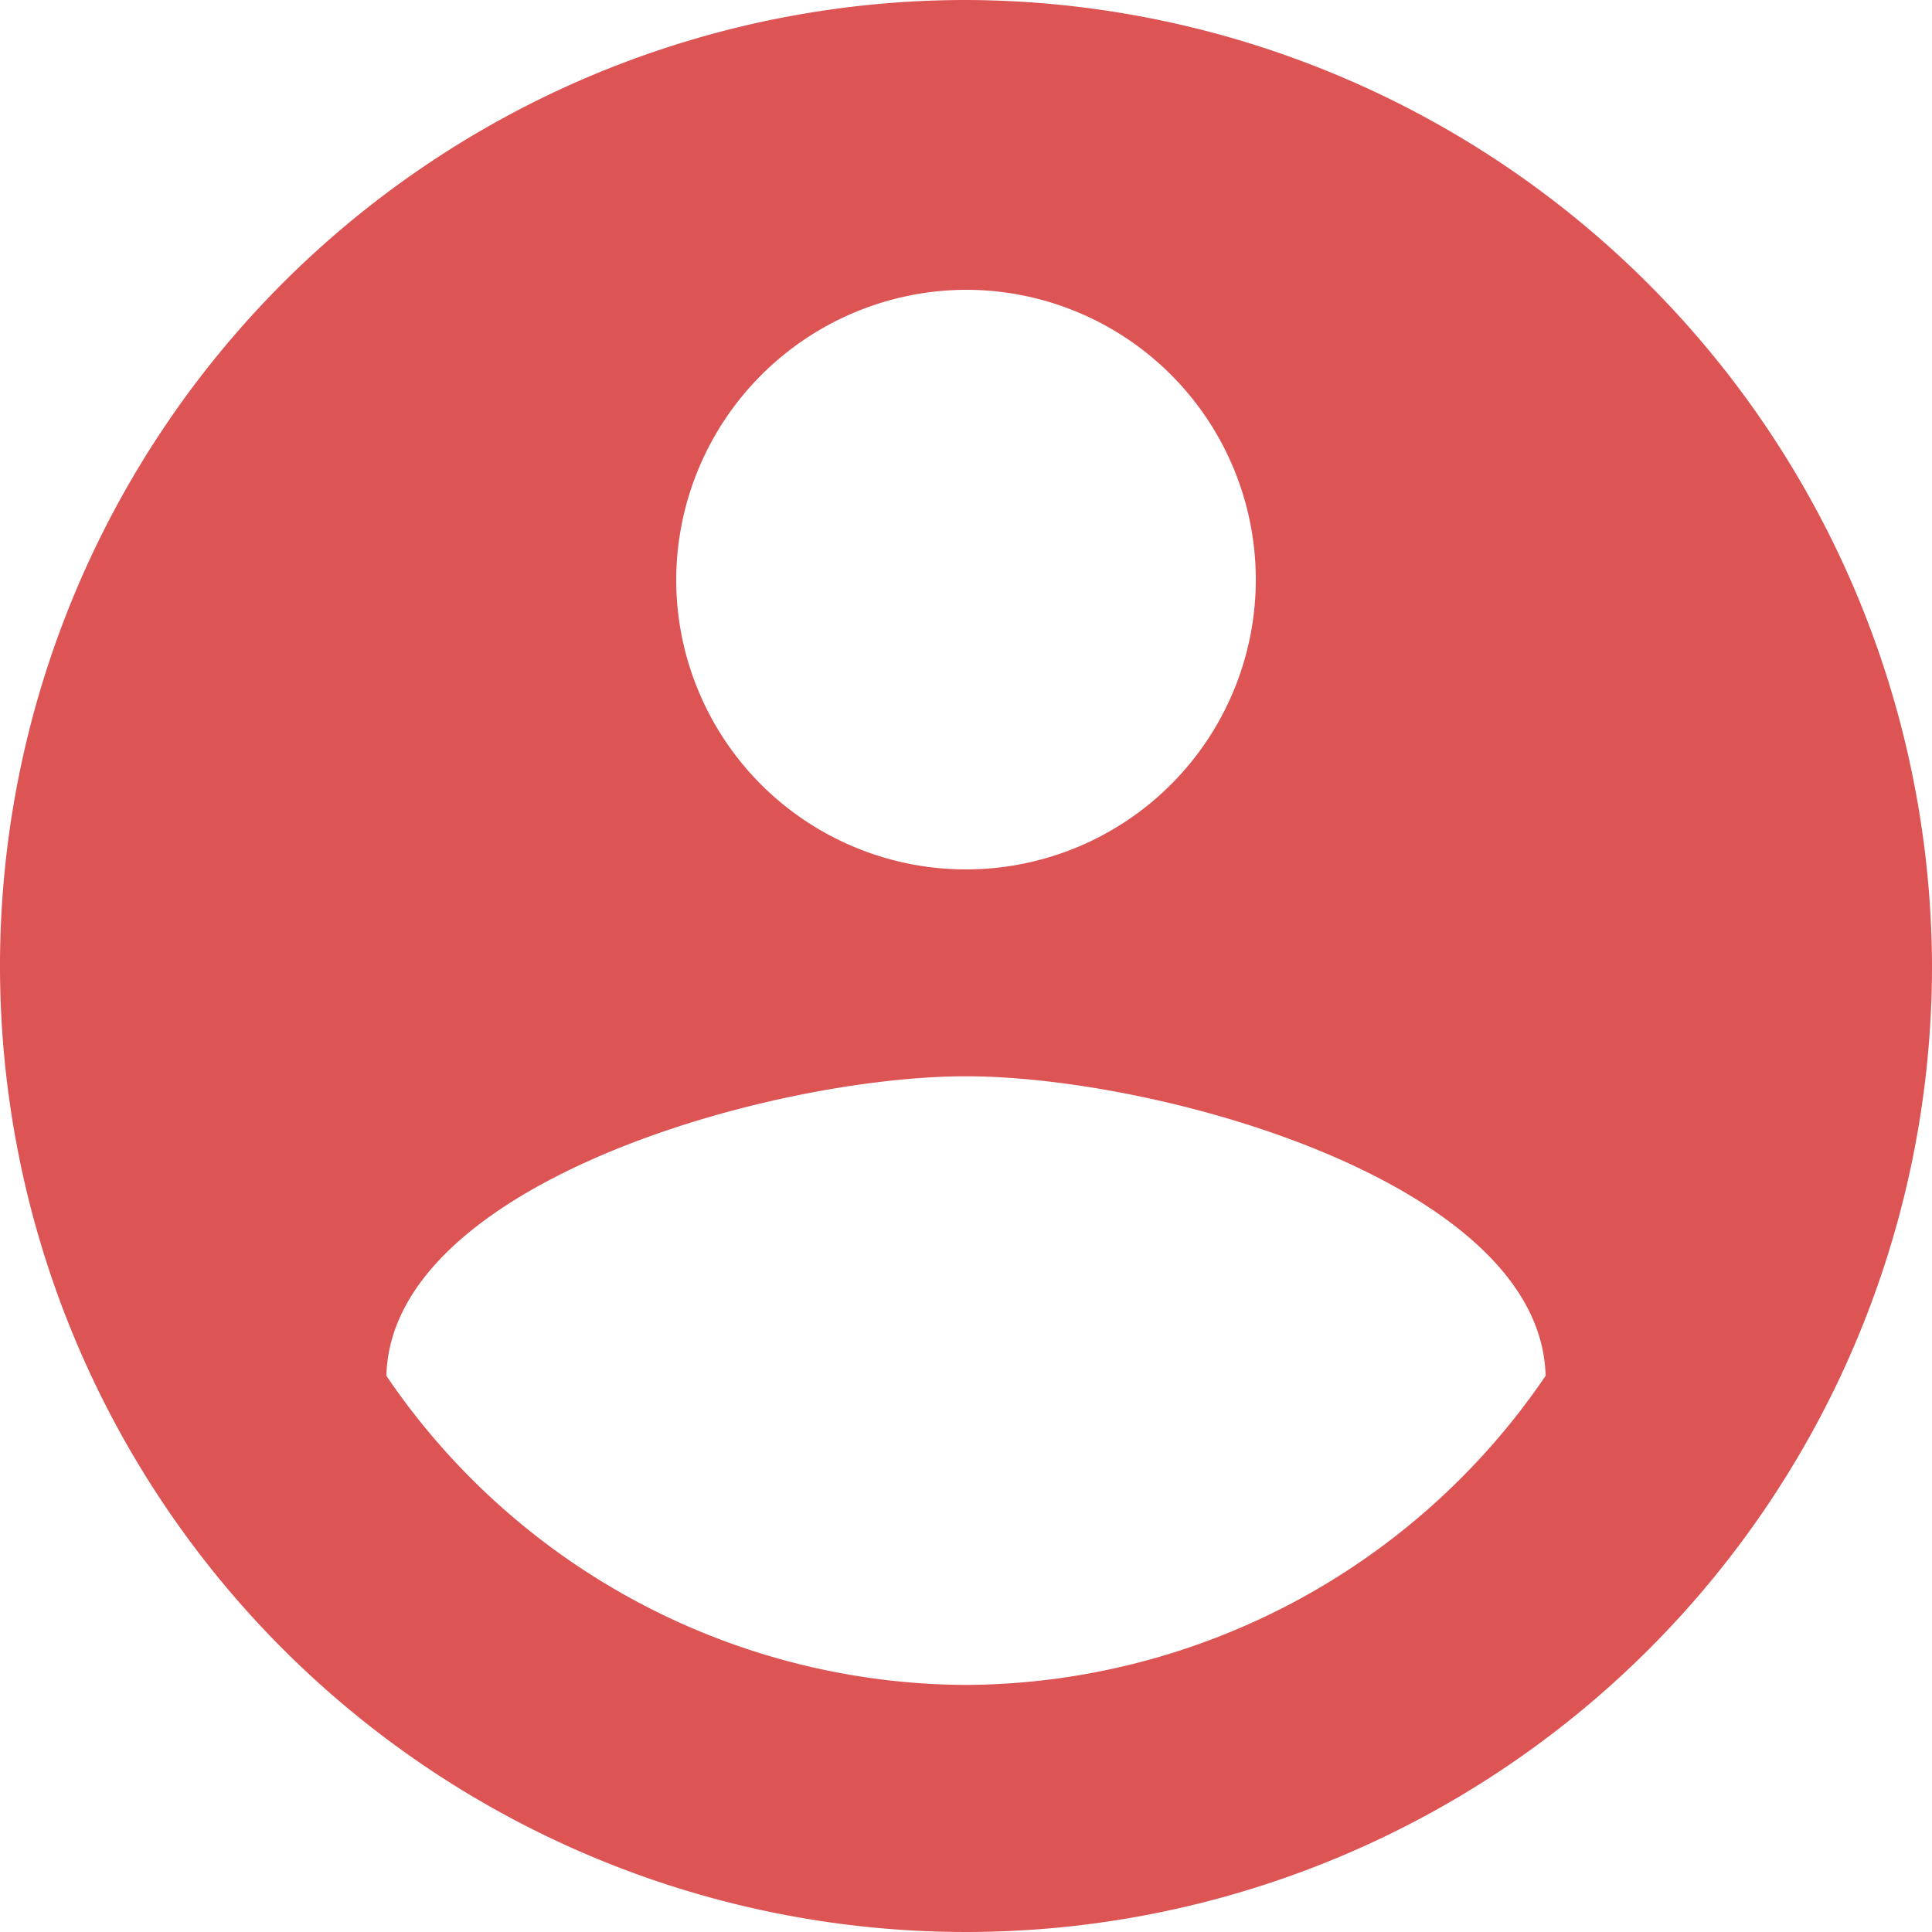 <svg xmlns="http://www.w3.org/2000/svg" width="25" height="25" viewBox="0 0 25 25">
  <defs>
    <style>
      .cls-1 {
        fill: #dd5454;
      }
    </style>
  </defs>
  <path id="Icon_ionic-md-contact" data-name="Icon ionic-md-contact" class="cls-1" d="M15.875,3.375a12.5,12.5,0,1,0,12.5,12.5A12.537,12.537,0,0,0,15.875,3.375Zm0,3.75a3.75,3.75,0,1,1-3.75,3.75A3.763,3.763,0,0,1,15.875,7.125Zm0,18.053a9.106,9.106,0,0,1-7.5-4c.06-2.5,5-3.876,7.5-3.876s7.44,1.376,7.5,3.876A9.121,9.121,0,0,1,15.875,25.178Z" transform="translate(-3.375 -3.375)"/>
</svg>
